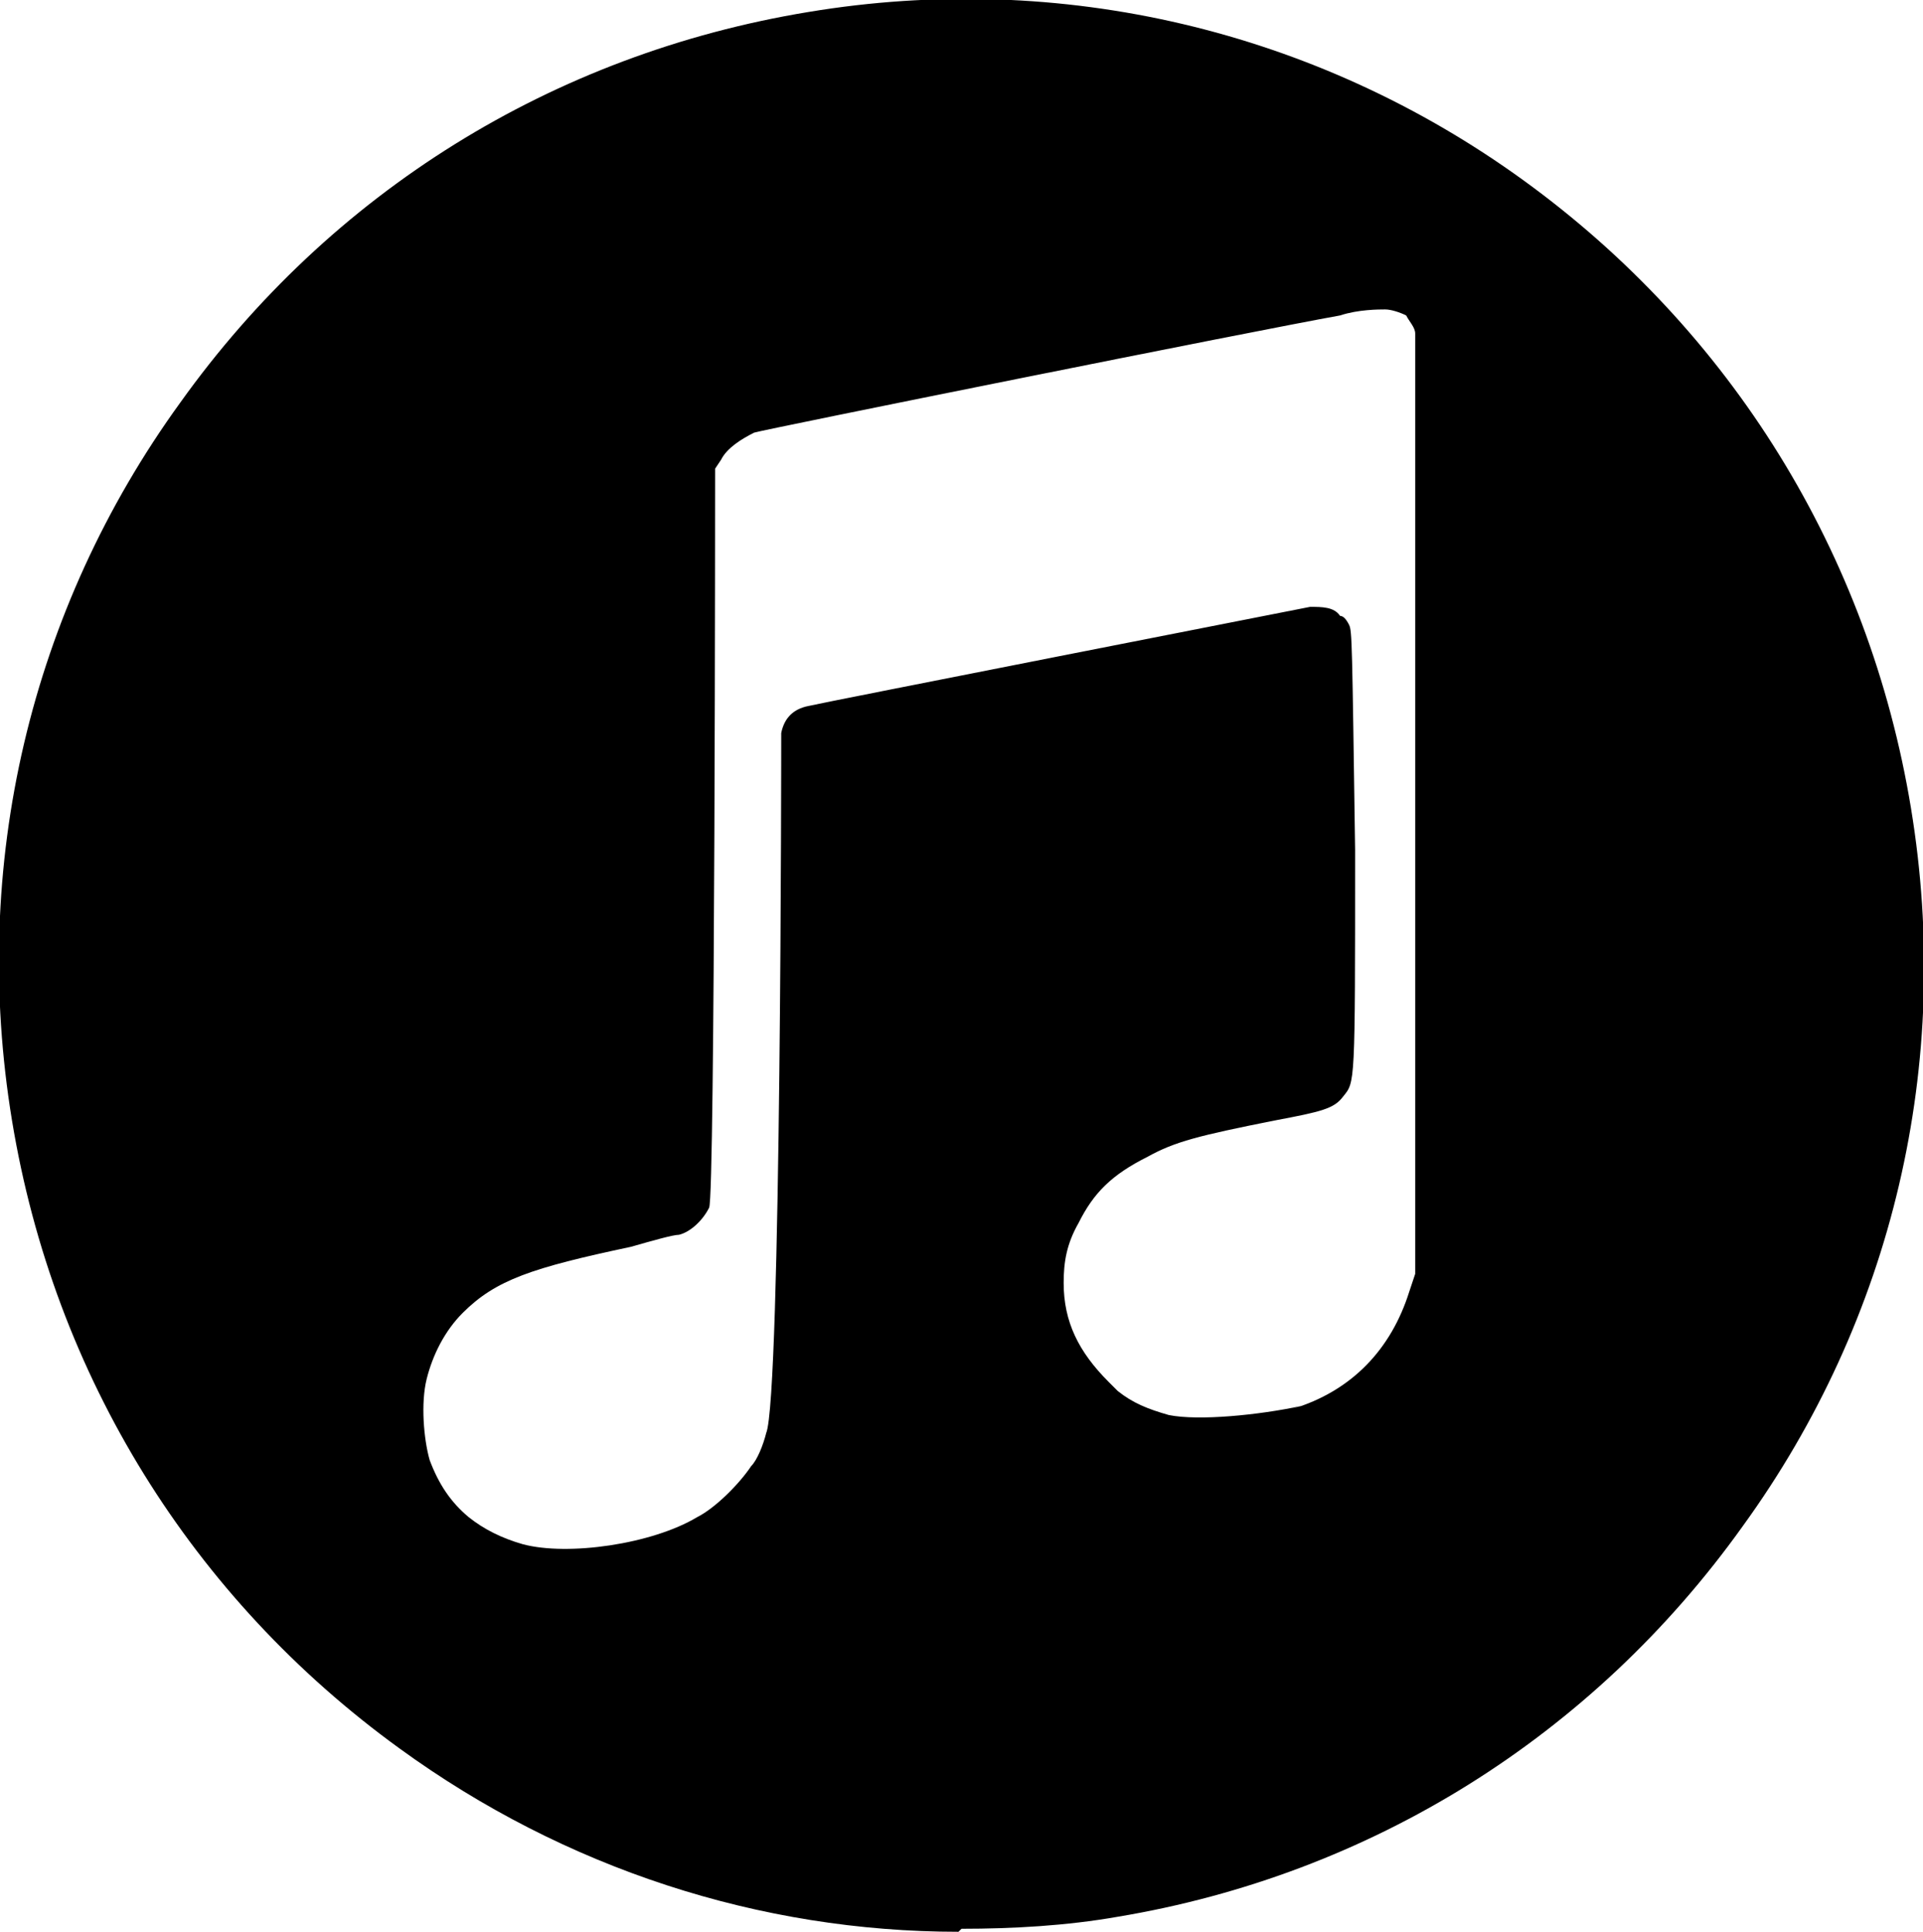 <?xml version="1.0" encoding="UTF-8"?>
<svg xmlns="http://www.w3.org/2000/svg" version="1.1" viewBox="0 0 64 64.3">
  <!-- Generator: Adobe Illustrator 28.6.0, SVG Export Plug-In . SVG Version: 1.2.0 Build 709)  -->
  <g>
    <g id="Layer_1">
      <path d="M31.9,64.3c-6.6,0-13.1-2.1-18.6-6.1h0C6.4,53.2,1.8,45.8.4,37.3c-1.4-8.5.6-17,5.6-23.9C11,6.4,18.4,1.8,26.9.4c8.4-1.4,16.9.6,23.8,5.6,6.9,5,11.5,12.4,12.9,20.9,1.4,8.5-.6,17-5.6,23.9-5,7-12.4,11.6-20.8,13-1.7.3-3.5.4-5.2.4h0ZM43,46.9c2-.6,3.3-2,3.9-3.9l.2-.6v-15.5c0-11.6,0-15.6,0-15.8,0-.2-.2-.4-.3-.6-.2-.1-.5-.2-.7-.2s-.9,0-1.5.2c-2.8.5-19.2,3.8-19.5,3.9-.4.2-.9.5-1.1.9l-.2.3s0,24.3-.2,24.6c-.2.4-.6.8-1,.9-.2,0-.9.2-1.6.4-3.3.7-4.5,1.1-5.6,2.2-.6.6-1,1.4-1.2,2.2-.2.8-.1,2,.1,2.7.3.8.7,1.4,1.3,1.9.5.4,1.1.7,1.8.9,1.5.4,4.3,0,5.8-.9.6-.3,1.4-1.1,1.8-1.7.2-.2.4-.7.5-1.1.5-1.2.5-23,.5-23.3.1-.5.4-.8.9-.9.4-.1,16.2-3.2,16.7-3.3.4,0,.8,0,1,.3.1,0,.2.1.3.3.1.2.1.6.2,7.5,0,7.9,0,7.7-.4,8.2-.3.4-.7.5-2.3.8-2.5.5-3.3.7-4.2,1.2-1.2.6-1.8,1.2-2.3,2.2-.4.7-.5,1.3-.5,2,0,1.3.5,2.3,1.5,3.3,0,0,.2.2.3.3.5.4,1,.6,1.7.8,1,.2,3,0,4.4-.3h0Z"/>
    </g>
  </g>
</svg>